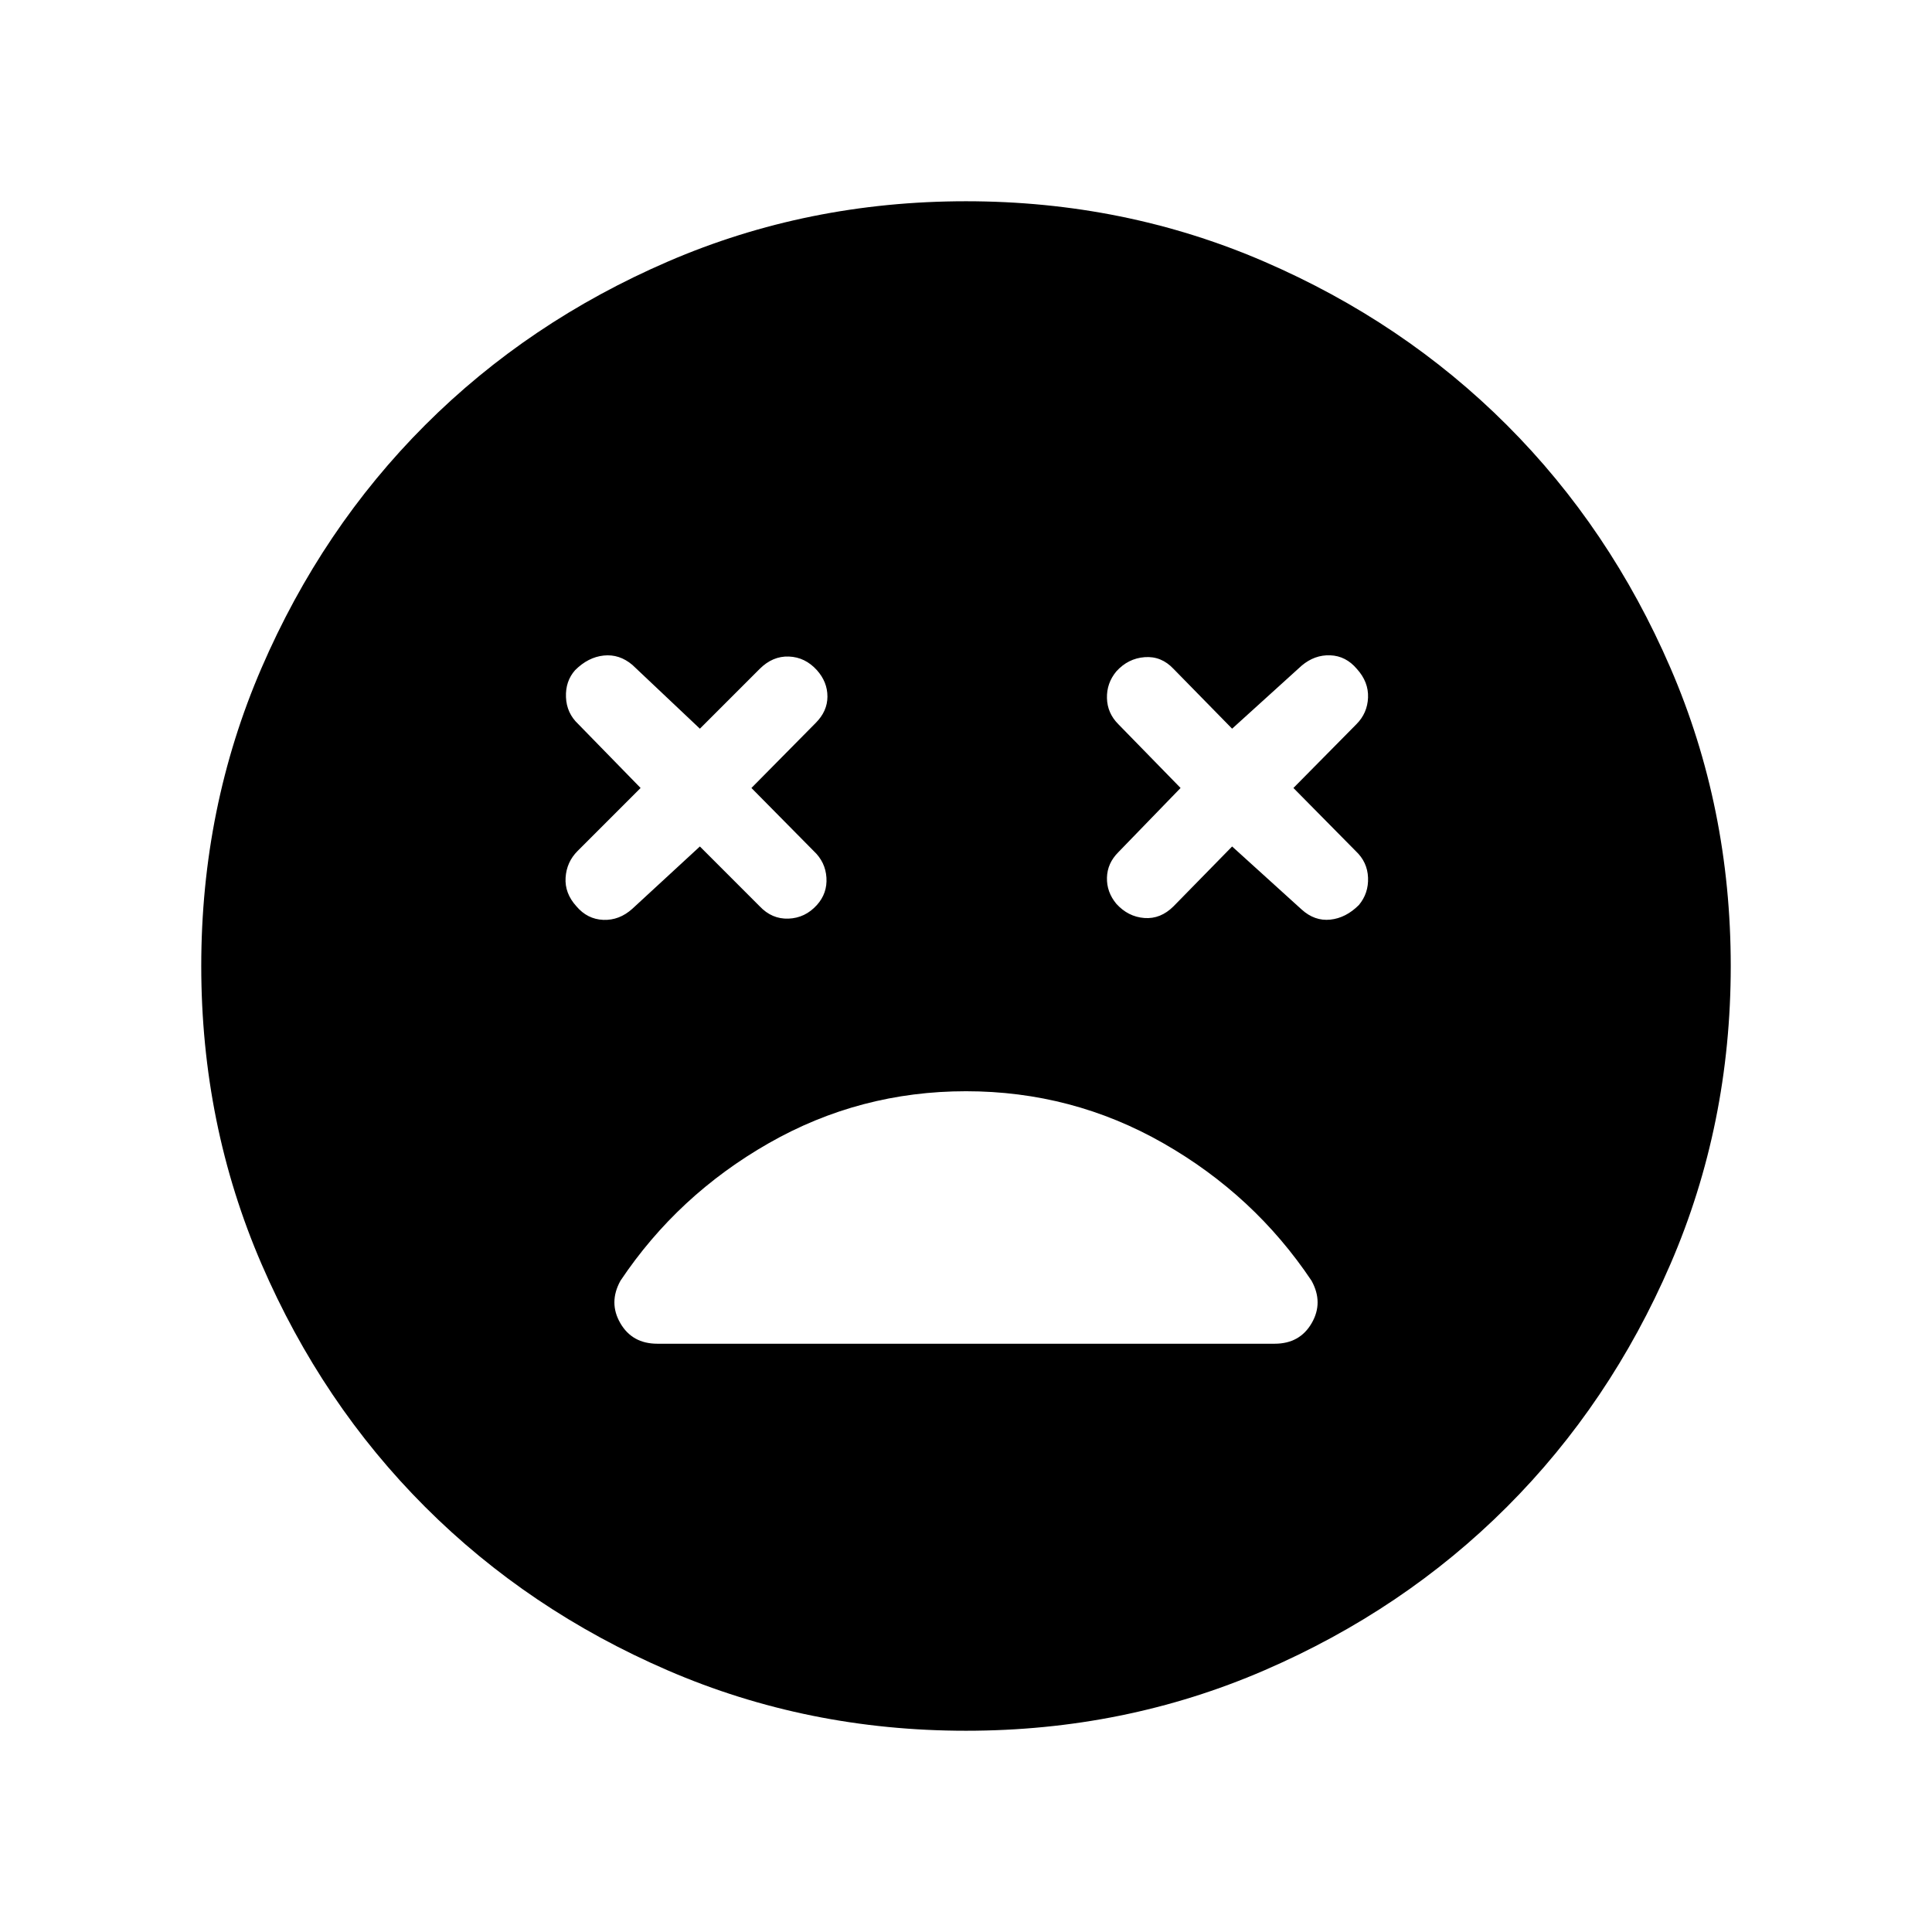 <svg xmlns="http://www.w3.org/2000/svg" width="48" height="48" viewBox="0 -960 960 960"><path d="m347.77-539.39 29.69 29.7q6.08 6.46 14.35 6.15 8.27-.31 14.11-6.77 5.23-5.84 4.73-13.61t-6.34-13.23l-30.93-31.31 31.93-32.31q5.84-5.85 5.84-13.11 0-7.27-5.23-13.12-5.84-6.46-13.92-6.77-8.08-.31-14.54 6.16l-29.69 29.69-33.54-31.69q-6.46-5.47-14.23-4.66-7.77.81-14.23 7.27-4.85 5.46-4.54 13.42.31 7.96 6.16 13.43l30.92 31.69L287-537.15q-5.46 5.46-5.96 13.23-.5 7.77 5.35 14.23 5.46 6.46 13.42 6.77 7.96.3 14.42-5.54l33.54-30.93Zm264.46 0 34.54 31.31q6.46 5.85 14.23 5.04 7.77-.81 14.23-7.27 4.85-5.84 4.54-13.61-.31-7.77-6.16-13.23l-30.92-31.31L674-600.15q5.46-5.47 5.77-13.23.31-7.77-5.54-14.23-5.46-6.47-13.23-6.77-7.77-.31-14.23 5.15l-34.54 31.31-29.08-29.69q-6.07-6.47-14.34-5.85-8.27.61-14.12 7.08-4.84 5.84-4.65 13.3.19 7.46 5.65 12.93l30.93 31.69-30.93 31.92q-5.46 5.46-5.65 12.62-.19 7.15 4.65 13 5.85 6.46 13.93 7.07 8.07.62 14.53-5.84l29.08-29.7ZM480-100q-78.77 0-148.11-29.96-69.35-29.96-120.66-81.27-51.31-51.31-81.27-120.66Q100-401.23 100-480q0-78.77 29.96-148.11 29.96-69.35 81.27-120.66 51.31-51.31 120.66-81.27Q401.23-860 480-860q78.77 0 148.11 29.96 69.35 29.96 120.66 81.27 51.31 51.31 81.27 120.66Q860-558.77 860-480q0 78.77-29.96 148.11-29.96 69.35-81.27 120.66-51.31 51.31-120.66 81.27Q558.77-100 480-100Zm0-317.77q-52.77 0-98 25.81t-73.69 68.34q-6 10.85-.08 21.08 5.92 10.23 18.39 10.23h306.76q12.47 0 18.39-10.23t-.08-21.08q-28.46-42.53-73.69-68.34-45.23-25.81-98-25.81Z"/></svg>
